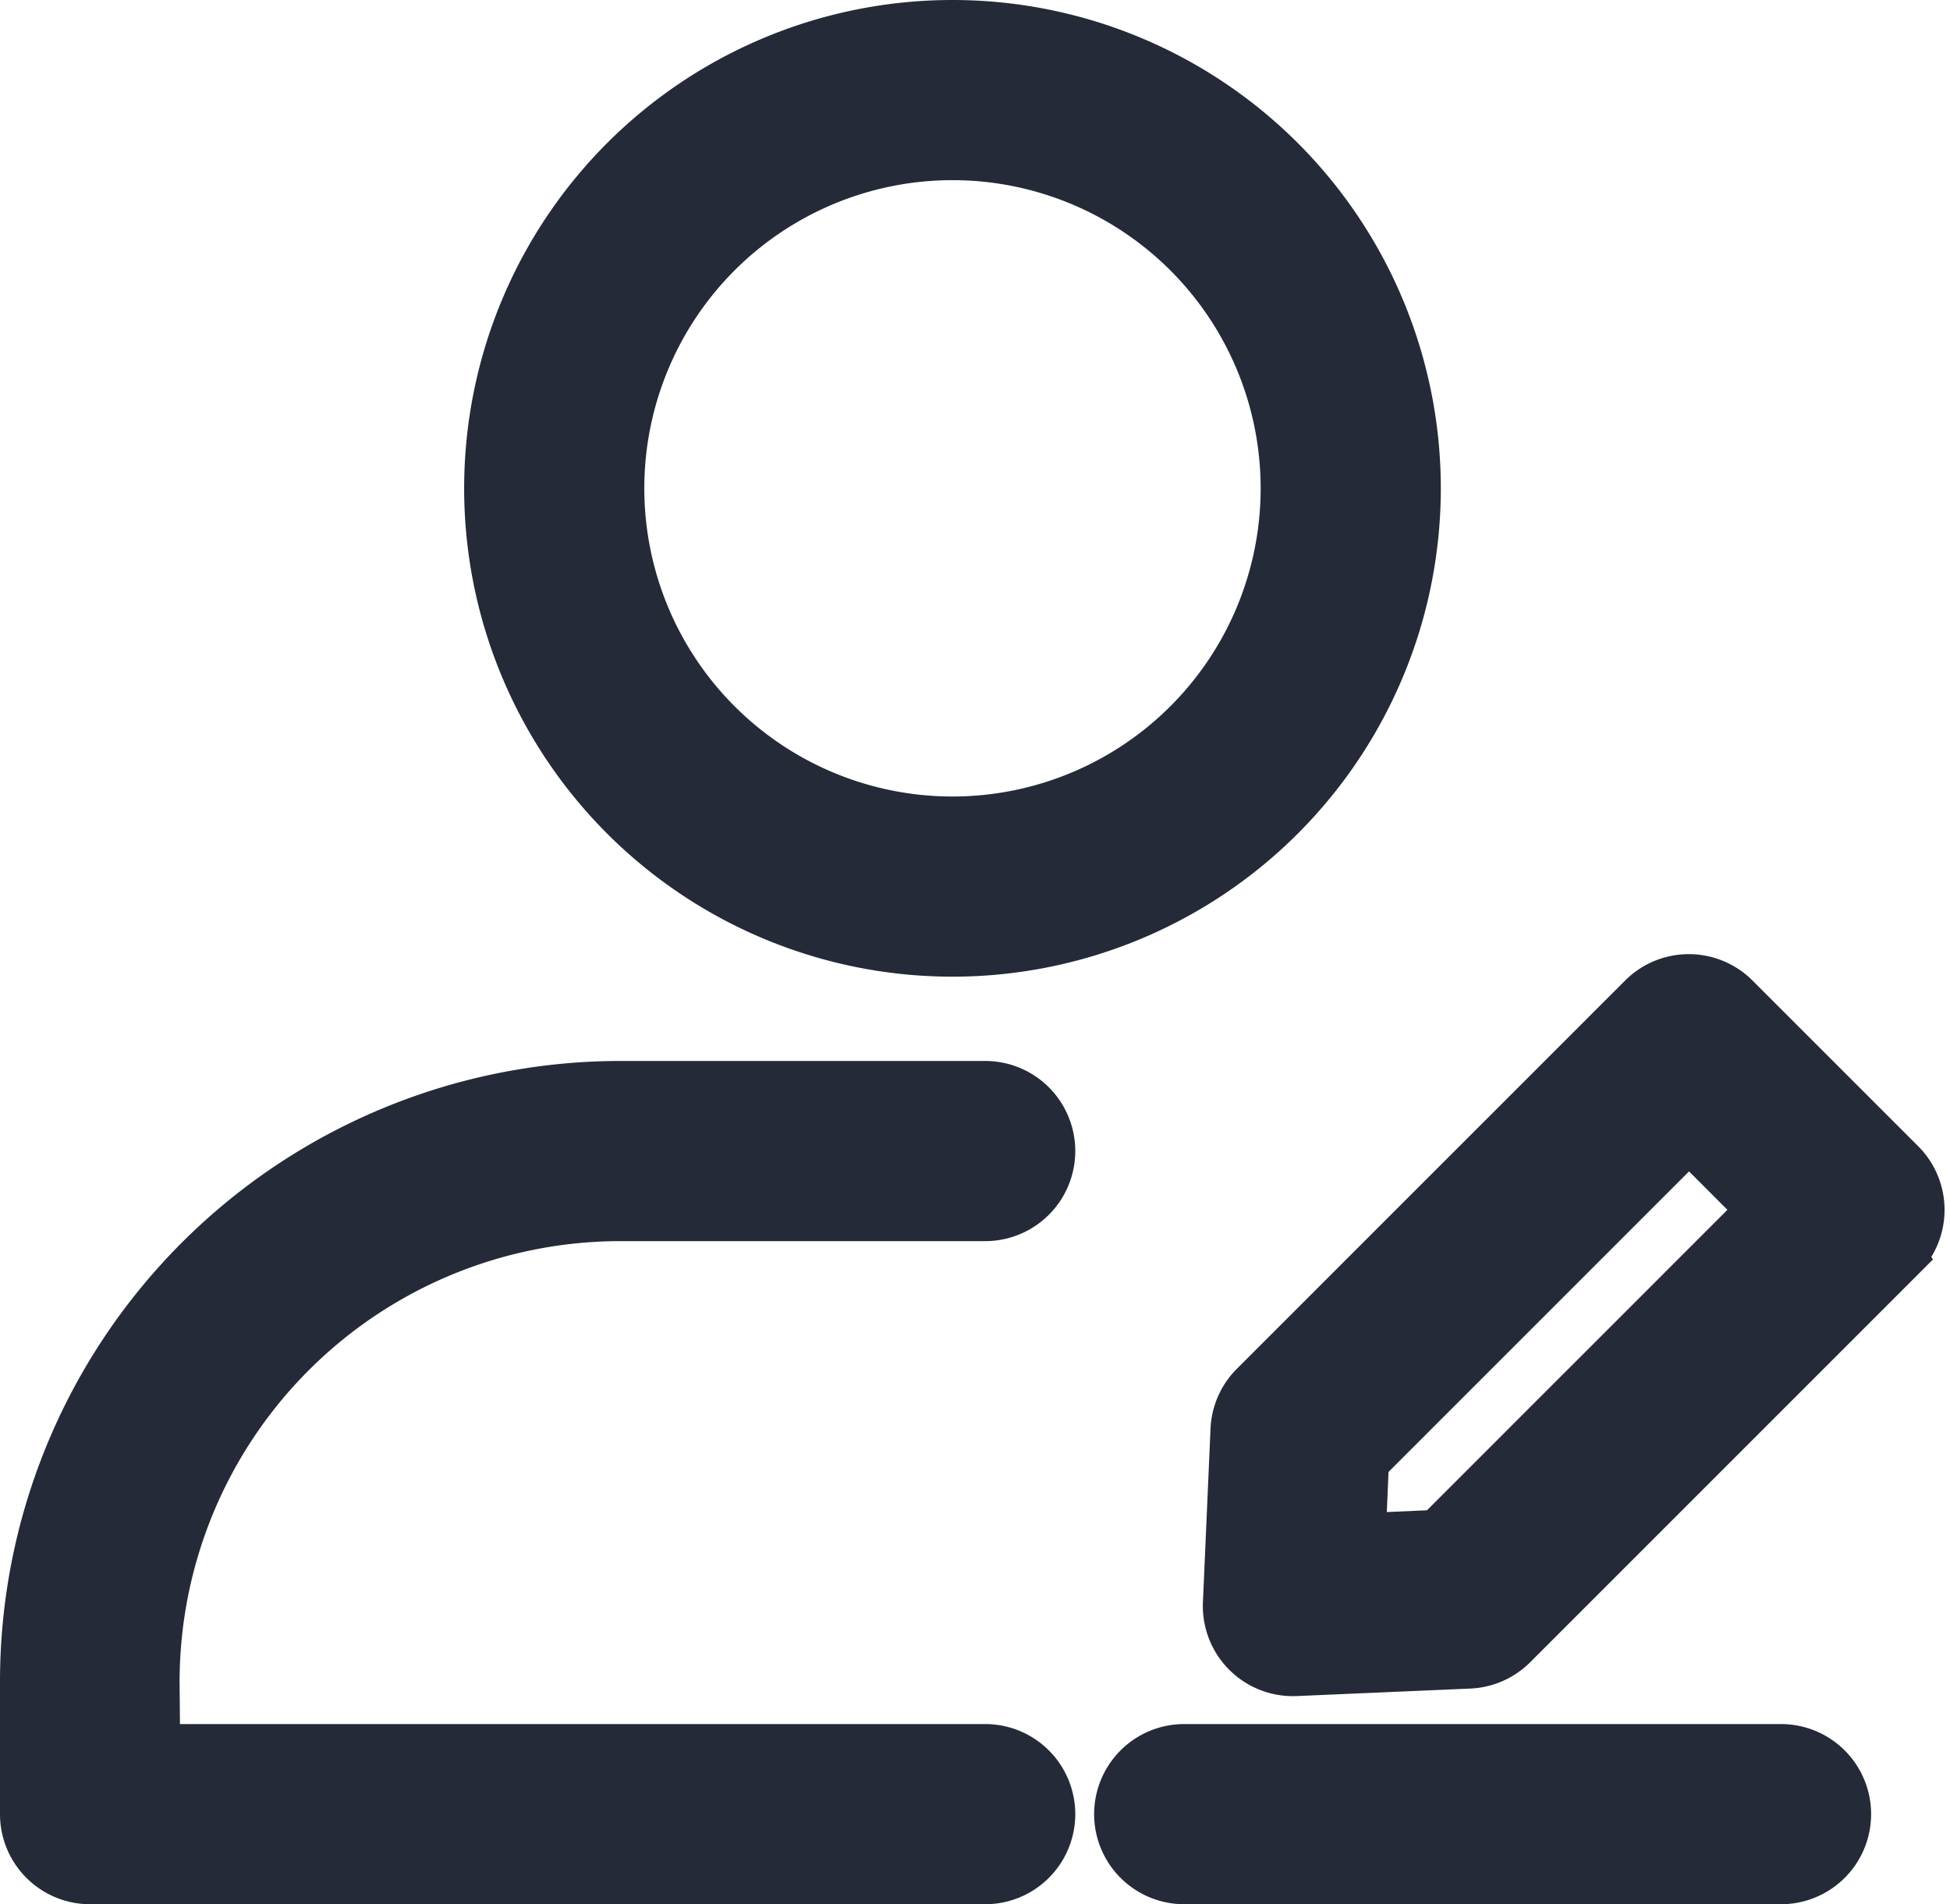 <svg xmlns="http://www.w3.org/2000/svg" xmlns:xlink="http://www.w3.org/1999/xlink" width="20.565" height="20.082" viewBox="0 0 20.565 20.082">
  <defs>
    <clipPath id="clip-path">
      <rect width="20.565" height="20.082" fill="none"/>
    </clipPath>
  </defs>
  <g id="noun_Edit_Profile_4174212" data-name="noun_Edit Profile_4174212" clip-path="url(#clip-path)">
    <g id="noun_Edit_Profile_4174212-2" data-name="noun_Edit Profile_4174212" transform="translate(-1.25 -1.75)">
      <path id="Path_11657" data-name="Path 11657" d="M13.4,2a4.9,4.9,0,1,0,4.9,4.9A4.9,4.9,0,0,0,13.4,2Zm0,1.4A3.5,3.5,0,1,1,9.9,6.9,3.5,3.5,0,0,1,13.4,3.4Z" transform="translate(-2.105)" fill="#242a37" stroke="#242a37" stroke-width="0.5" fill-rule="evenodd"/>
      <path id="Path_11658" data-name="Path 11658" d="M2.9,24.993H11.64a.7.7,0,1,1,0,1.4H2.2a.7.7,0,0,1-.7-.7v-1.4A6.294,6.294,0,0,1,7.794,18H11.64a.7.7,0,1,1,0,1.4H7.794a4.9,4.9,0,0,0-4.9,4.9Z" transform="translate(0 -4.811)" fill="#242a37" stroke="#242a37" stroke-width="0.5" fill-rule="evenodd"/>
      <path id="Path_11659" data-name="Path 11659" d="M26.755,19.33a.7.7,0,0,0,0-.989l-1.748-1.748a.7.7,0,0,0-.989,0l-4.1,4.1a.7.7,0,0,0-.2.464l-.08,1.827a.7.7,0,0,0,.729.729l1.827-.079a.7.7,0,0,0,.464-.2l4.1-4.1ZM21.1,21.491l-.034.793.793-.035,3.414-3.414-.758-.759L21.1,21.491Z" transform="translate(-5.452 -4.326)" fill="#242a37" stroke="#242a37" stroke-width="0.5" fill-rule="evenodd"/>
      <path id="Path_11660" data-name="Path 11660" d="M18.7,29.4h6.294a.7.7,0,1,0,0-1.4H18.7a.7.7,0,1,0,0,1.4Z" transform="translate(-4.961 -7.818)" fill="#242a37" stroke="#242a37" stroke-width="0.5" fill-rule="evenodd"/>
    </g>
  </g>
</svg>
